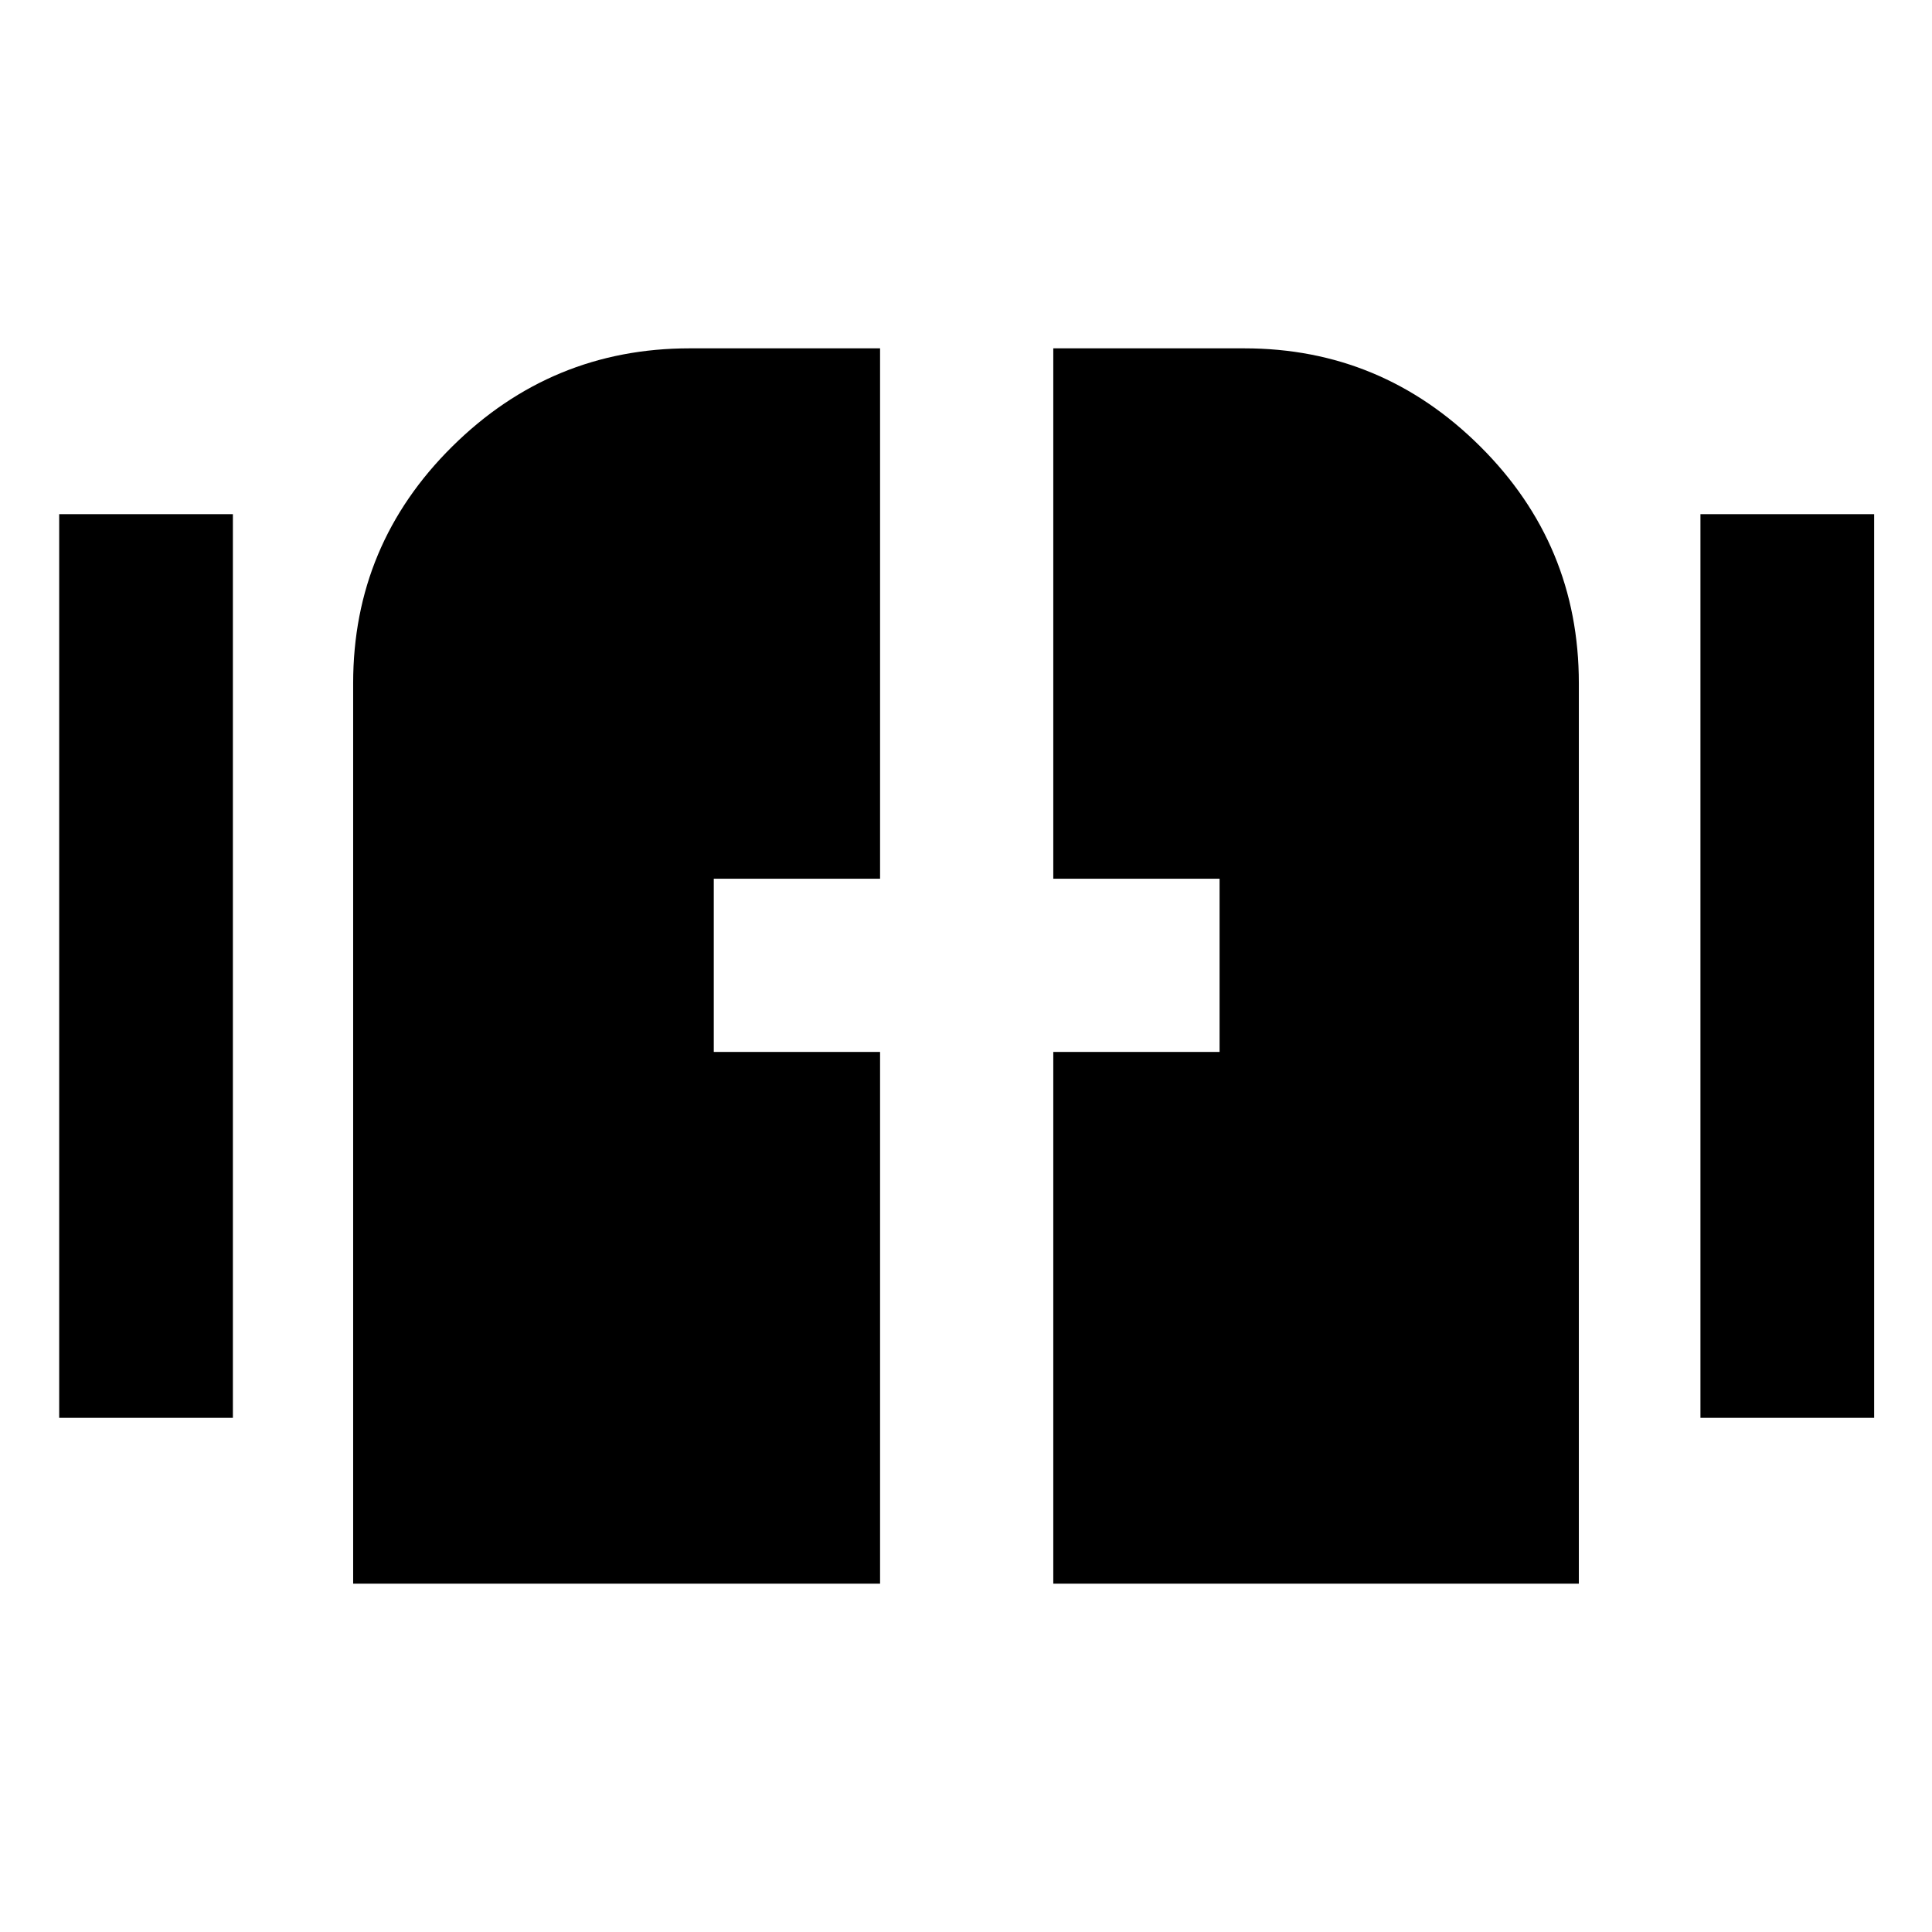 <svg xmlns="http://www.w3.org/2000/svg" height="40" viewBox="0 -960 960 960" width="40"><path d="M175.48-173.09v-447.45q0-68.86 49.25-117.61 49.26-48.76 117.97-48.76h94.6v263.54h-82.63v86.07h82.63v264.21H175.48Zm347.89 0V-437.3H606v-86.07h-82.63v-263.54h94.94q68.25 0 117.23 48.76 48.98 48.75 48.98 117.61v447.45H523.37ZM29.41-255.48v-449.04h86.31v449.04H29.41Zm815.53 0v-449.04h86.31v449.04h-86.31Z"/></svg>
